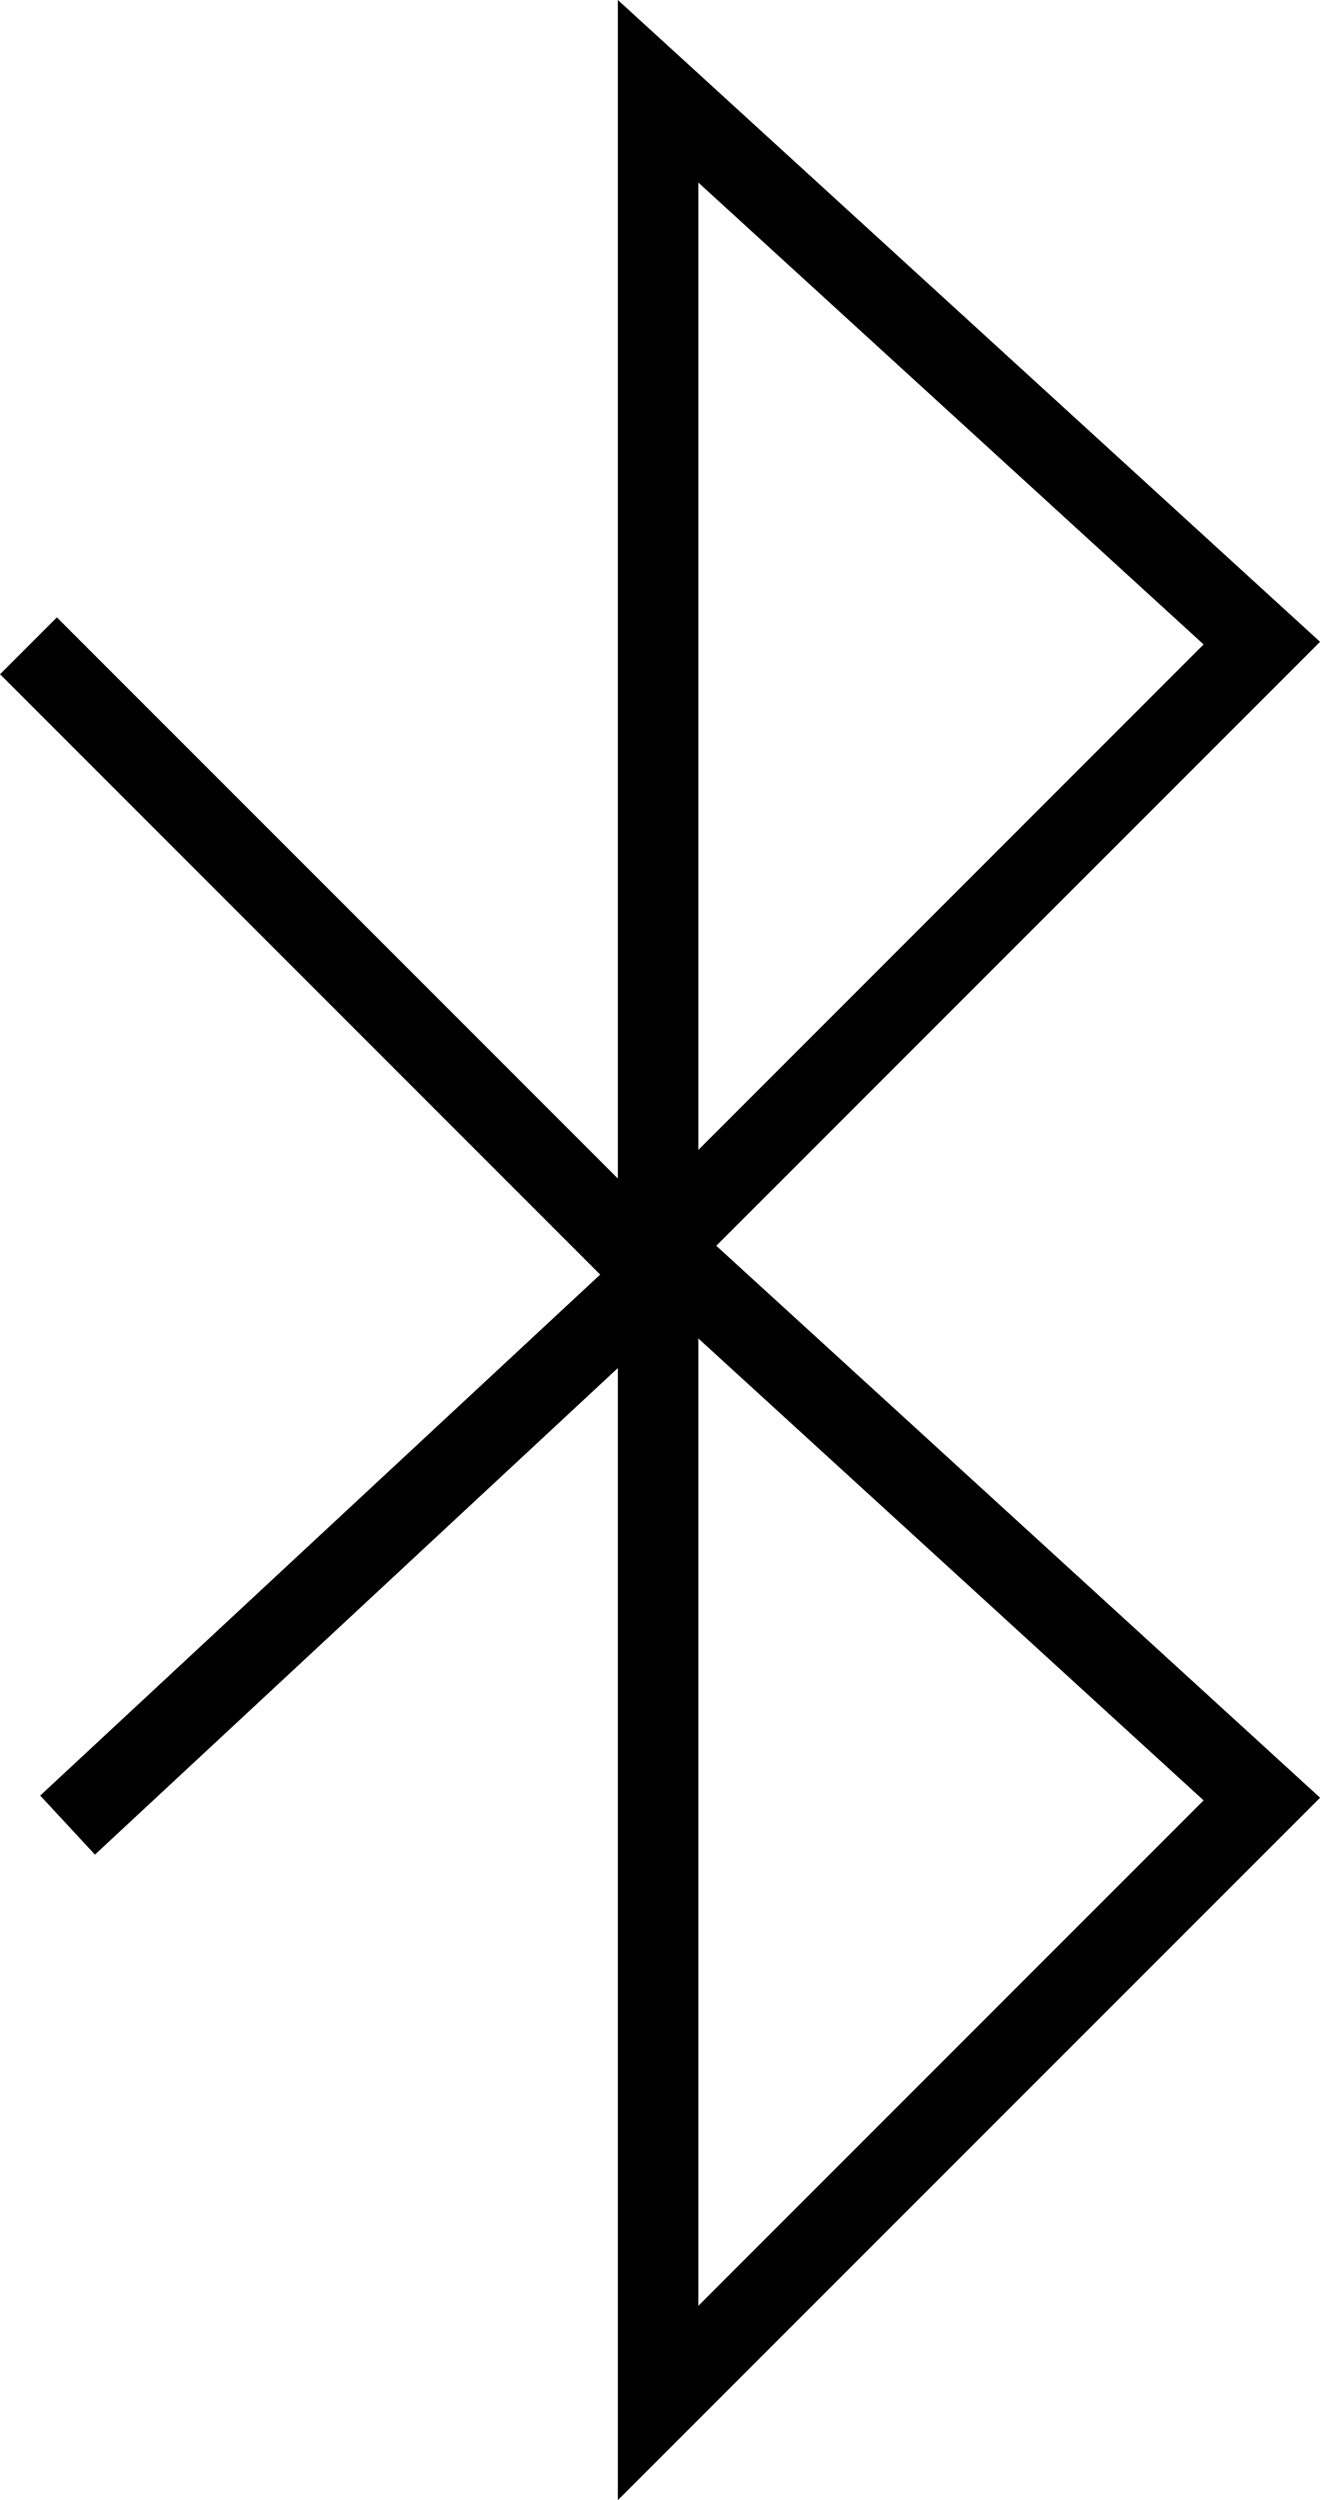 <svg xmlns="http://www.w3.org/2000/svg" version="1.1" id="Capa_1" xml:space="preserve" viewBox="48.29 0 108.13 204.72">
	<g fill="#000000">
		<path d="M156.423,52.555L98.903,0v94.65v1.854L52.951,50.555l-4.656,4.656l49.159,49.159l-45.87,42.66    l4.484,4.835l42.835-39.843v92.699l57.523-57.516l-49.46-45.194L156.423,52.555z M105.496,14.949l41.389,37.821l-41.389,41.393    V14.949z M105.496,188.813v-79.214l41.389,37.825L105.496,188.813z"/>
	</g>
</svg>
